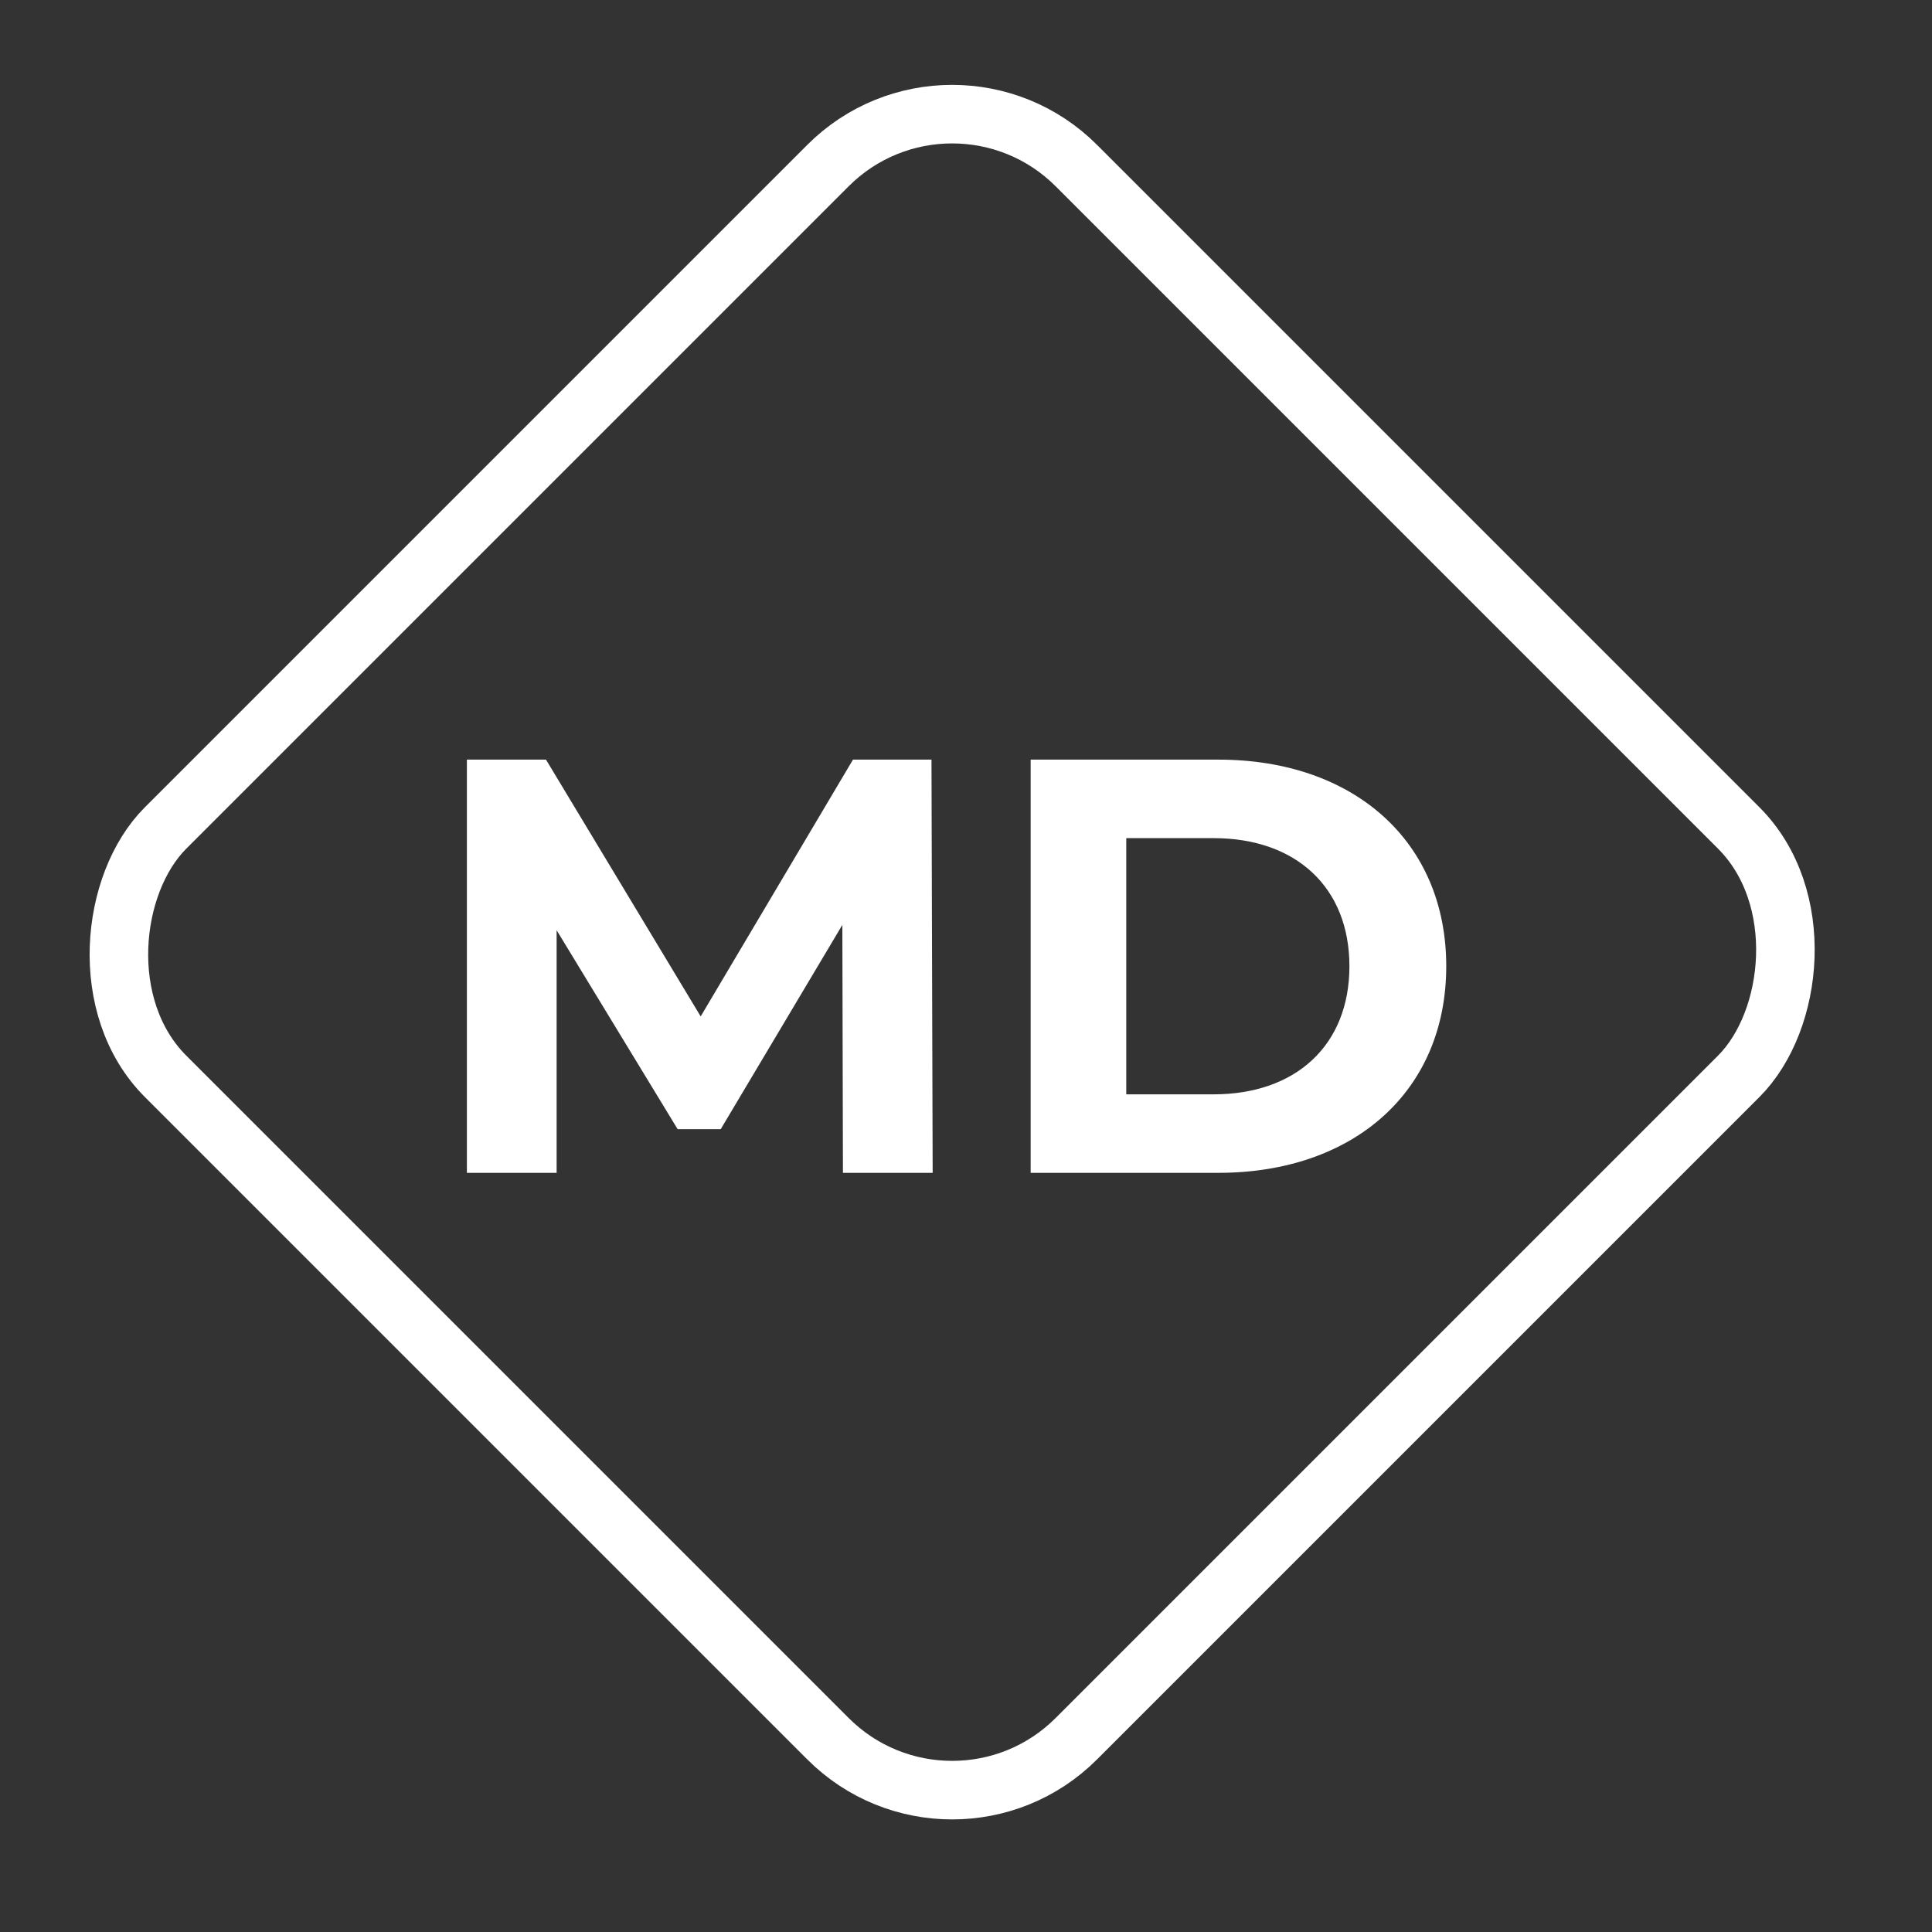 <svg width="66" height="66" viewBox="0 0 66 66" fill="none" xmlns="http://www.w3.org/2000/svg">
<rect x="0" y="0" width="66" height="66" fill="#333333" stroke="none"/>
<rect x="32.527" y="1.414" width="44" height="44" rx="6" transform="rotate(45 32.527 1.414)" stroke="white" stroke-width="2"/>
<path fill-rule="evenodd" clip-rule="evenodd" d="M28.796 40.066H31.861L31.821 25.95H29.139L23.936 34.722L18.652 25.95H15.95V40.066H19.015V31.778L23.149 38.574H24.621L28.776 31.596L28.796 40.066ZM35.209 40.066V25.95H41.621C46.24 25.95 49.406 28.733 49.406 33.008C49.406 37.283 46.24 40.066 41.621 40.066H35.209ZM38.475 37.384H41.46C44.263 37.384 46.098 35.71 46.098 33.008C46.098 30.306 44.263 28.632 41.46 28.632H38.475V37.384Z" fill="white"/>
</svg>
